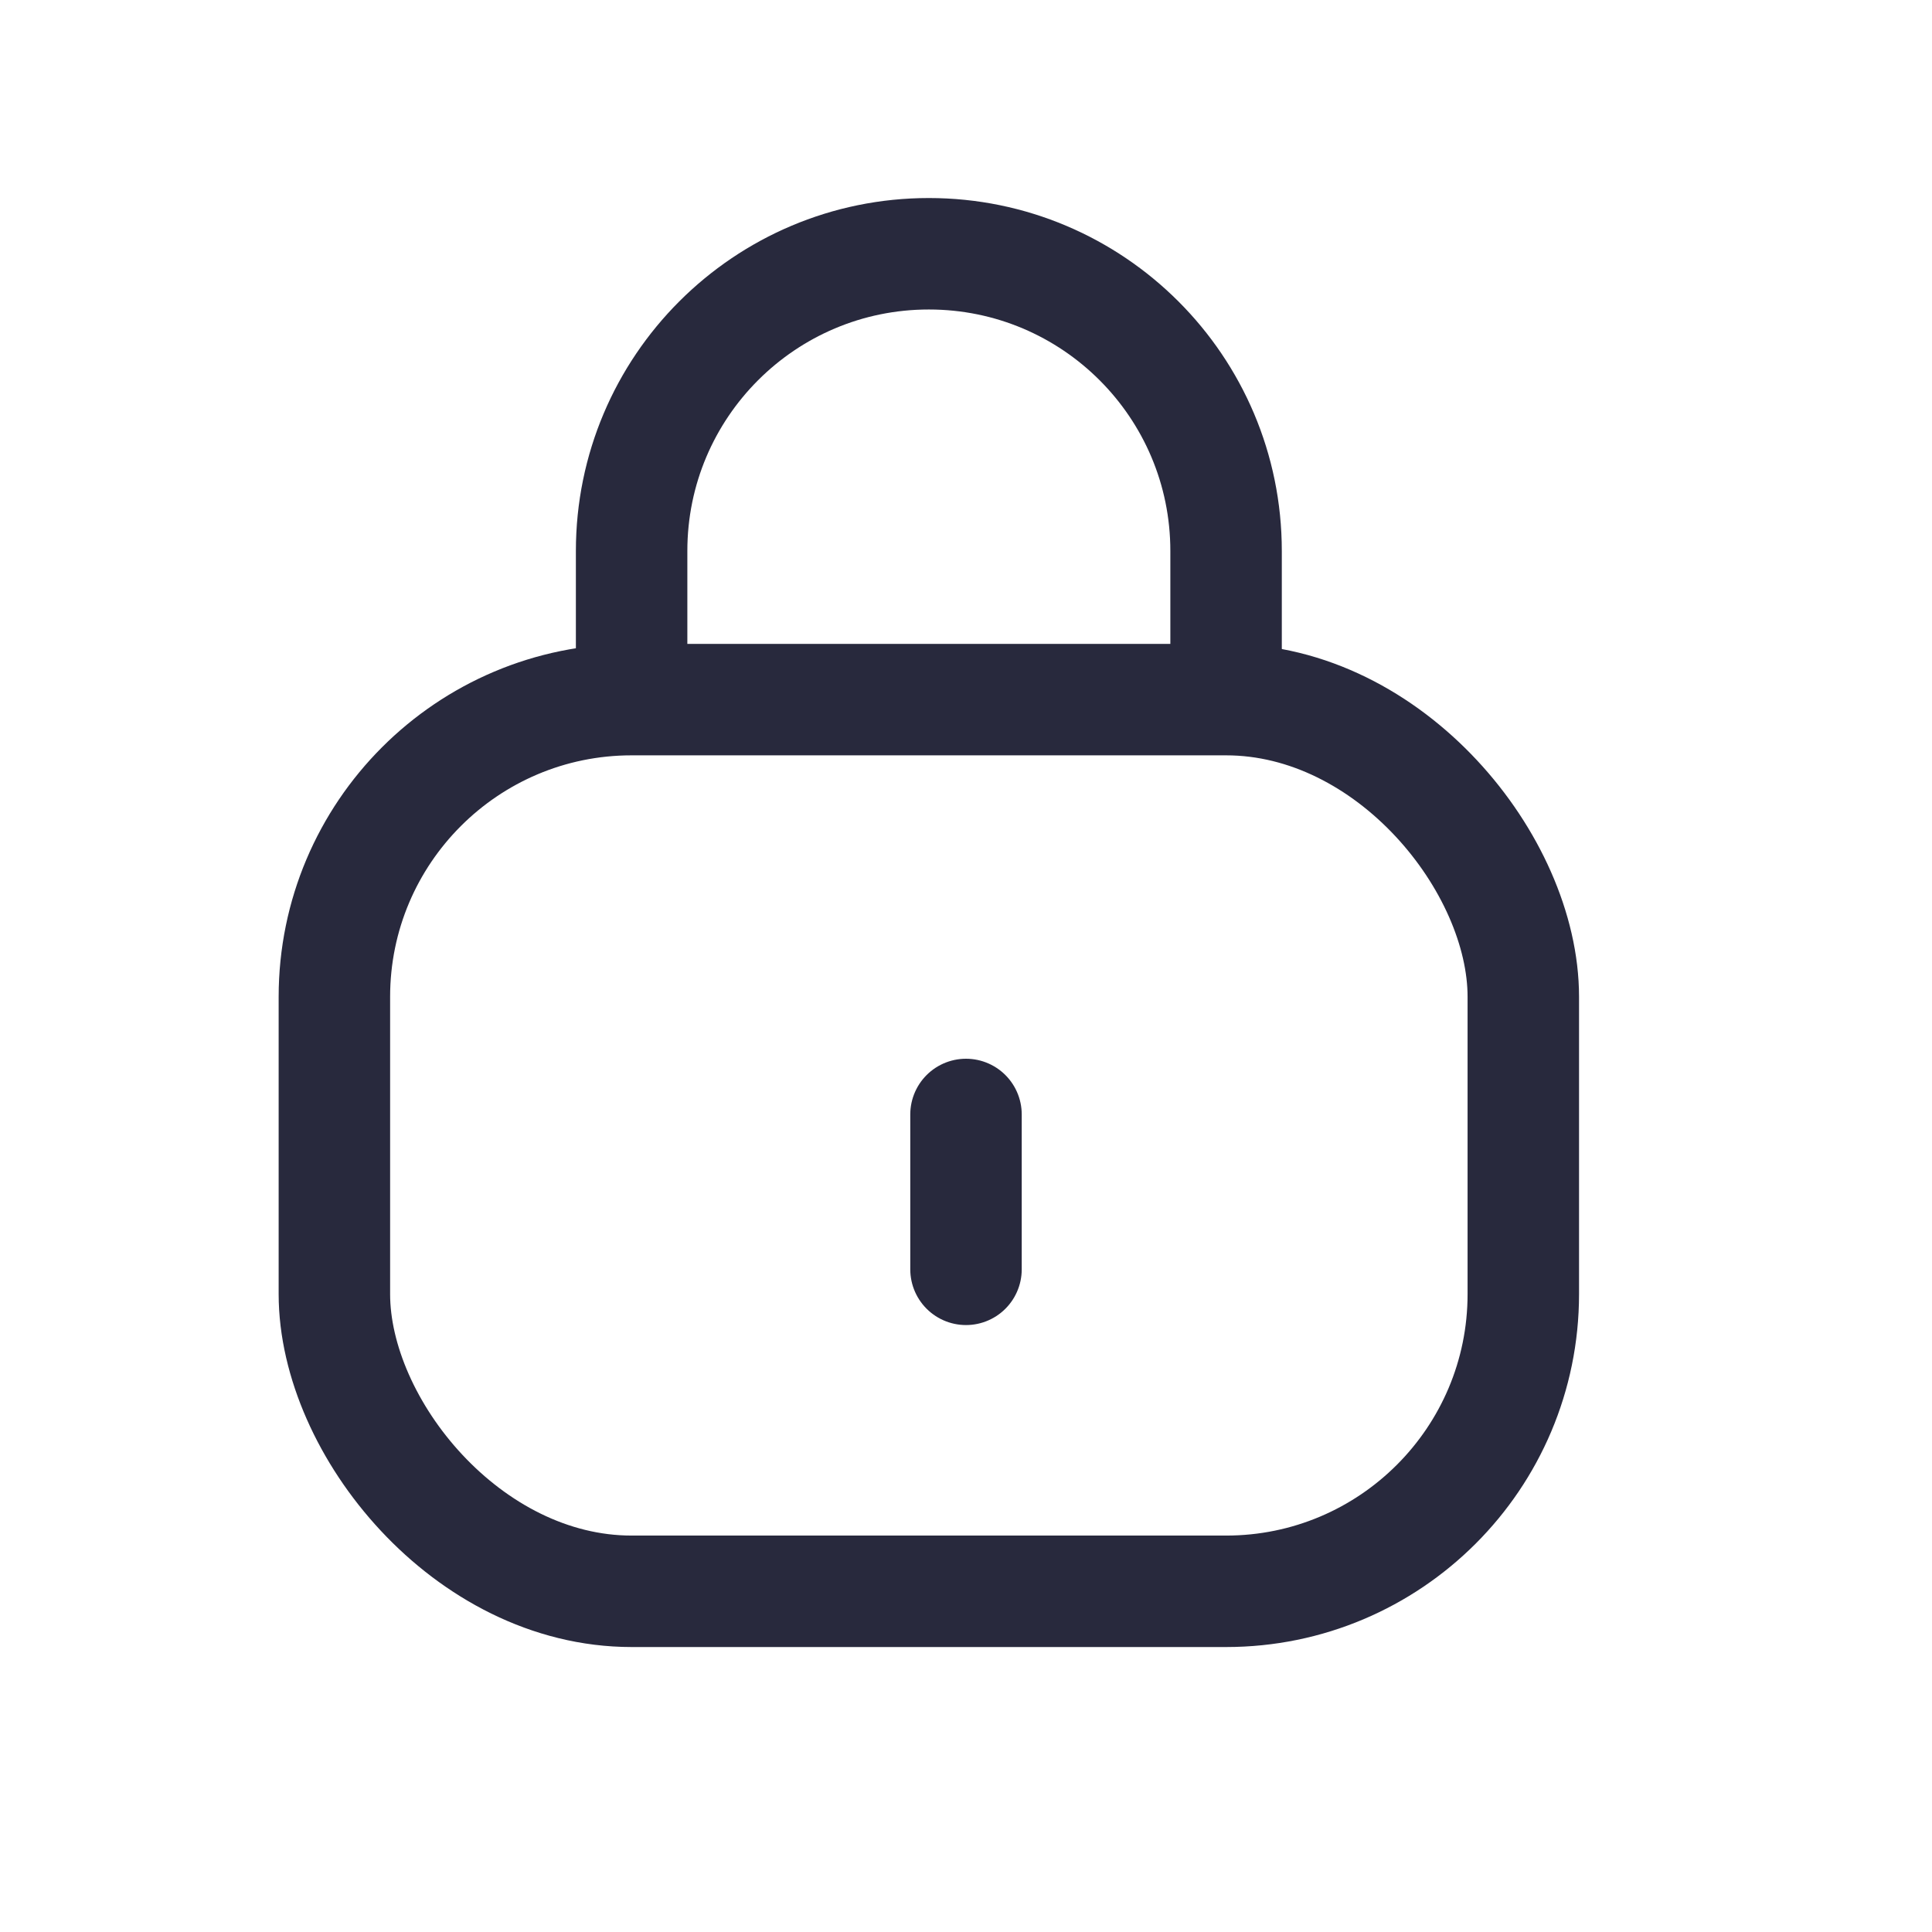 <svg width="25" height="25" viewBox="0 0 25 26" fill="none" xmlns="http://www.w3.org/2000/svg">
<rect x="4" y="9.415" width="16" height="12" rx="4" stroke="#28293D" stroke-width="1.5"/>
<path d="M12.5 17.082L12.5 14.998" stroke="#28293D" stroke-width="1.5" stroke-linecap="round" stroke-linejoin="round"/>
<path d="M16 9.415V7.415C16 5.206 14.209 3.415 12 3.415V3.415C9.791 3.415 8 5.206 8 7.415L8 9.415" stroke="#28293D" stroke-width="1.5"/>
</svg>
